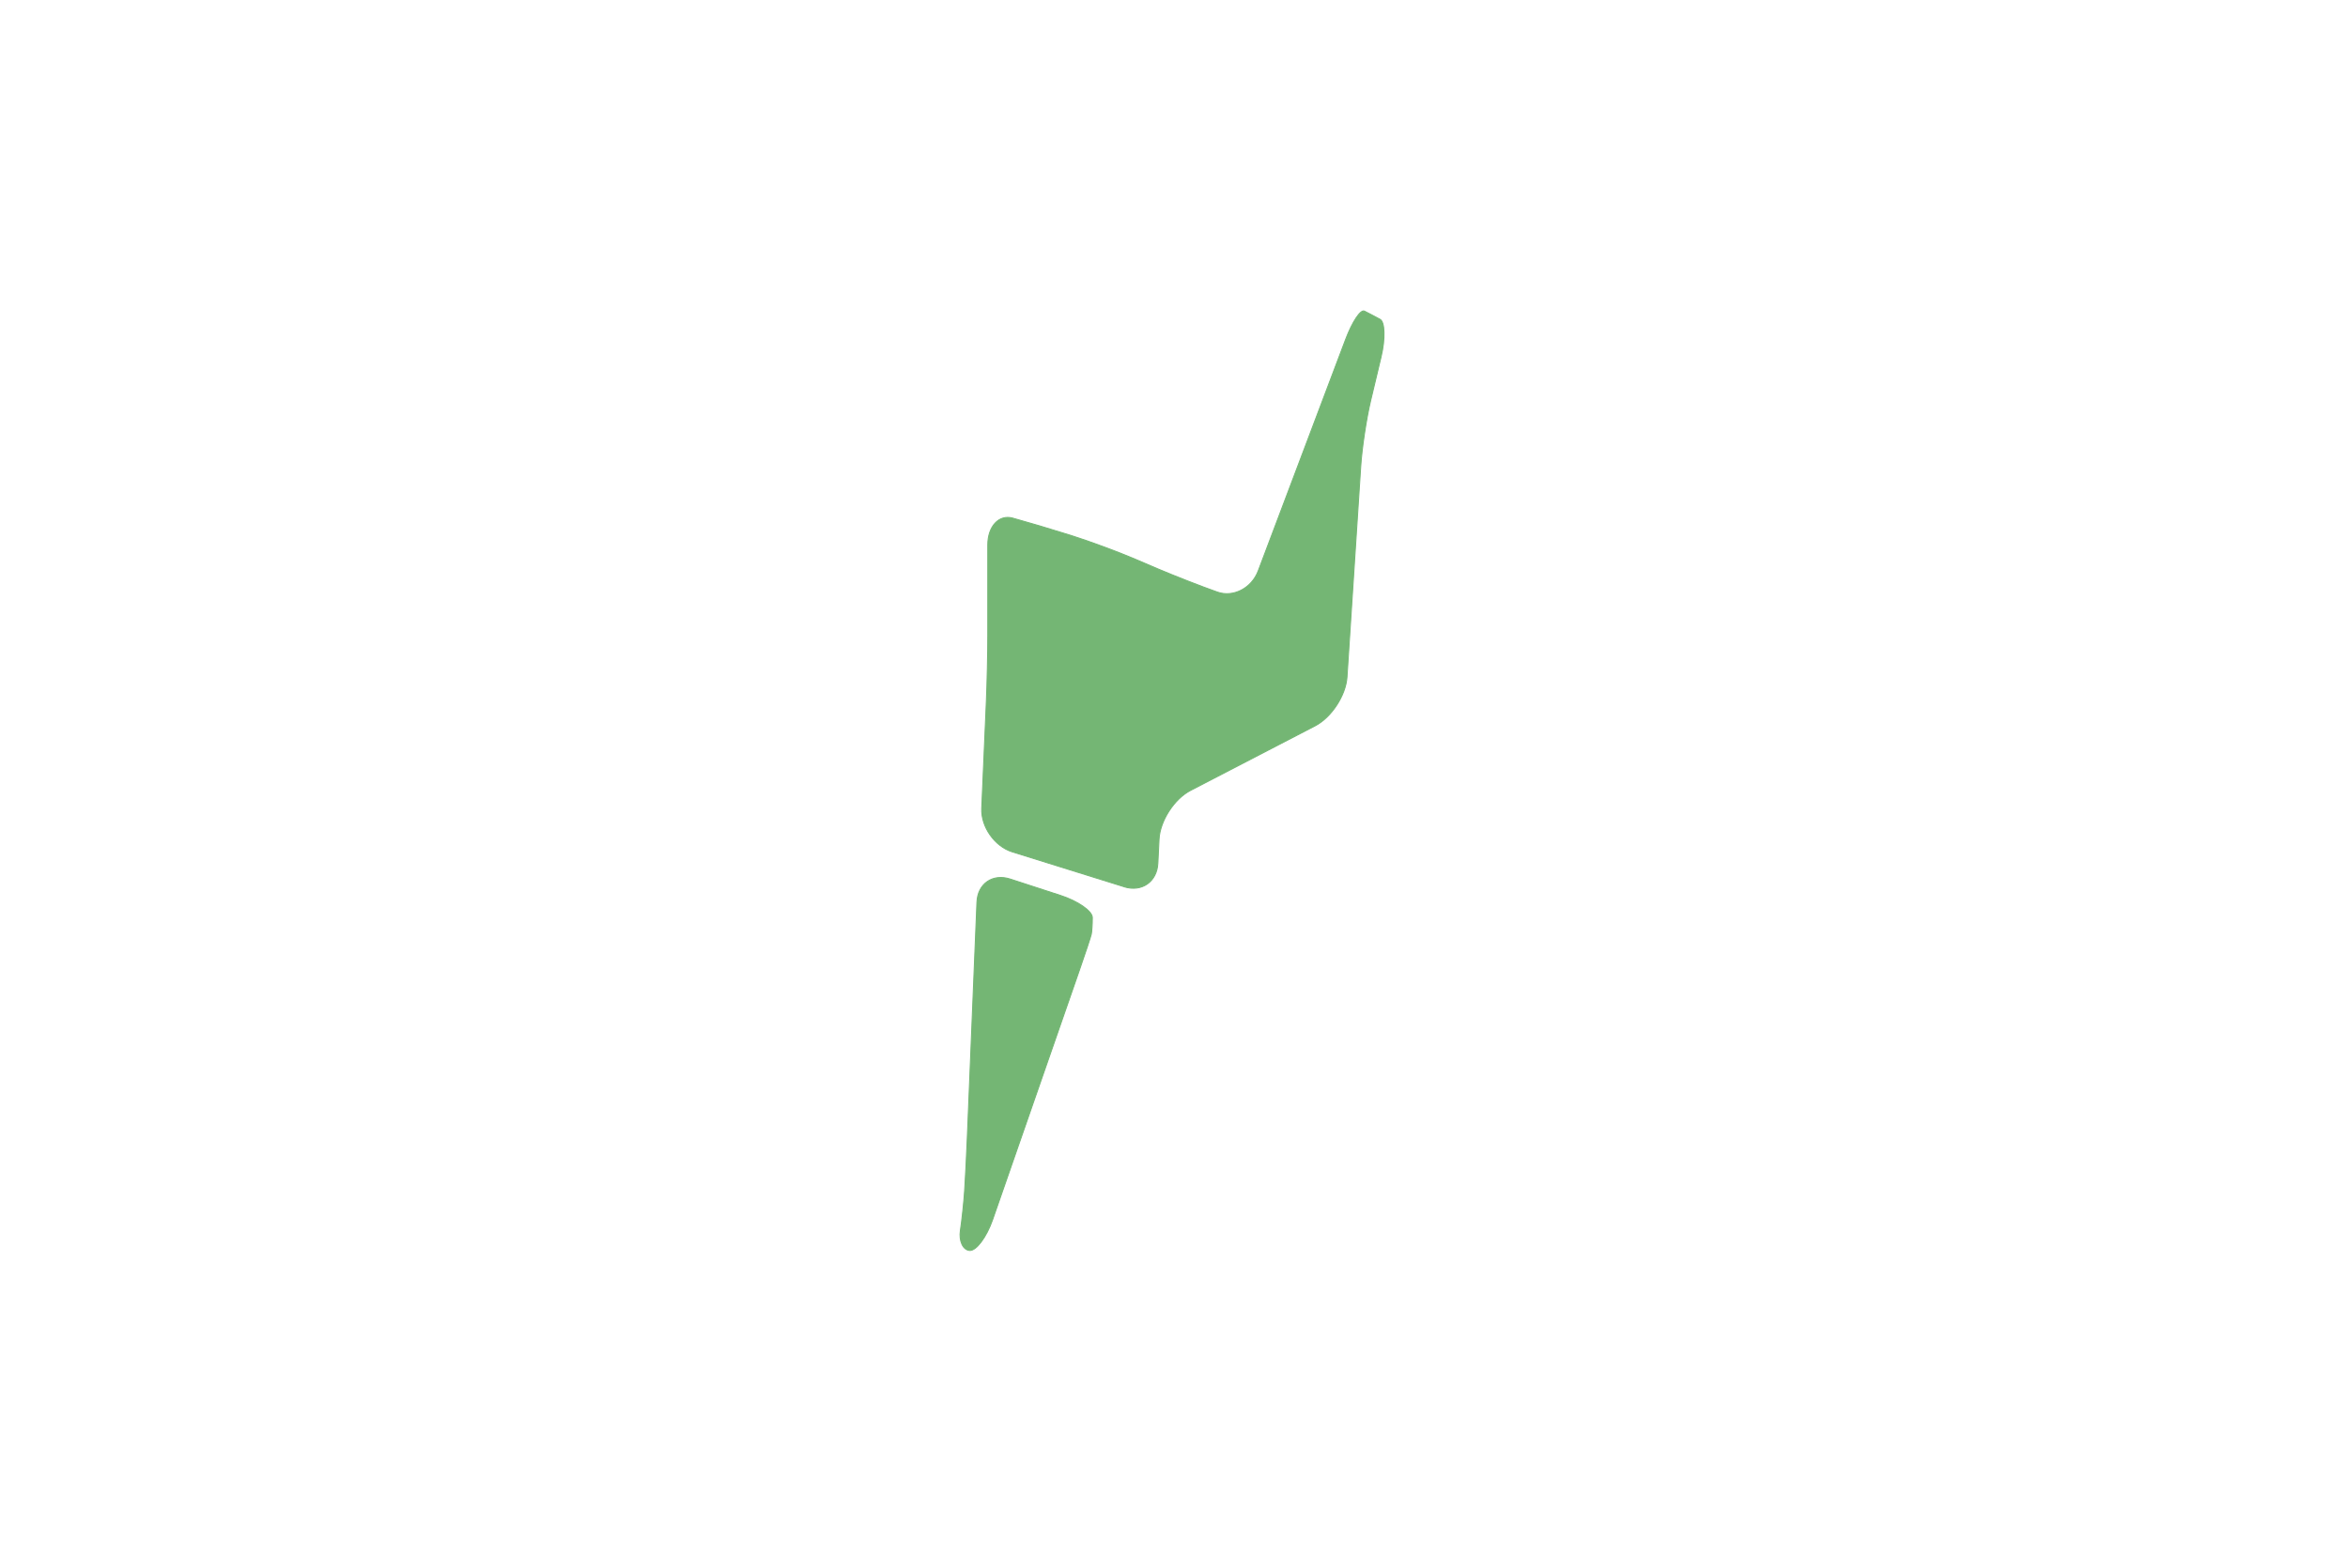 <?xml version="1.0" encoding="UTF-8"?>
<svg id="Park_am_Gleisdreieck_Ostpark" data-name="Park am Gleisdreieck Ostpark" xmlns="http://www.w3.org/2000/svg" viewBox="0 0 595.26 397.56">
  <defs>
    <style>
      .cls-1 {
        fill: none;
        stroke: #74b674;
        stroke-miterlimit: 10;
        stroke-width: .25px;
      }

      .cls-2 {
        fill: #74b674;
      }
    </style>
  </defs>
  <g>
    <path class="cls-2" d="M243.47,312.02c-.4,2.66.65,4.95,2.33,5.09s4.3-3.37,5.84-7.79l21.95-63.13c1.54-4.42,2.92-8.58,3.07-9.26s.27-2.58.27-4.23-3.64-4.19-8.09-5.63l-12.74-4.15c-4.45-1.45-8.24,1.19-8.43,5.86l-2.44,59.66c-.19,4.67-.5,10.8-.69,13.61s-.66,7.3-1.06,9.96Z"/>
    <path class="cls-1" d="M243.47,312.02c-.4,2.66.65,4.95,2.33,5.09s4.3-3.37,5.84-7.79l21.95-63.13c1.54-4.42,2.92-8.58,3.07-9.26s.27-2.58.27-4.23-3.64-4.19-8.09-5.63l-12.74-4.15c-4.45-1.45-8.24,1.19-8.43,5.86l-2.44,59.66c-.19,4.67-.5,10.8-.69,13.61s-.66,7.3-1.06,9.96Z"/>
  </g>
  <g>
    <path class="cls-2" d="M285,224.89c4.46,1.39,8.31-1.29,8.54-5.96l.3-6.07c.23-4.67,3.82-10.25,7.97-12.41l31.58-16.37c4.15-2.15,7.8-7.73,8.1-12.4l3.48-53.4c.3-4.67,1.44-12.21,2.53-16.76l2.64-11.06c1.09-4.55.96-8.82-.28-9.49s-3.02-1.61-3.97-2.08-3.07,2.72-4.72,7.1l-22.19,58.78c-1.65,4.38-6.3,6.8-10.34,5.38s-10.85-4.08-15.16-5.91l-5.75-2.46c-4.3-1.84-11.47-4.49-15.93-5.9l-.69-.22c-4.46-1.41-10.94-3.33-14.4-4.28s-6.29,2.11-6.29,6.79v22.81c0,4.68-.17,12.33-.37,17l-1.17,27.02c-.2,4.67,3.29,9.64,7.75,11.03l28.35,8.84Z"/>
    <path class="cls-1" d="M285,224.89c4.46,1.39,8.31-1.29,8.54-5.96l.3-6.07c.23-4.67,3.82-10.25,7.97-12.41l31.58-16.37c4.15-2.15,7.8-7.73,8.1-12.4l3.48-53.4c.3-4.67,1.44-12.21,2.53-16.76l2.64-11.06c1.09-4.55.96-8.82-.28-9.49s-3.02-1.61-3.97-2.08-3.07,2.72-4.72,7.1l-22.19,58.78c-1.65,4.38-6.3,6.8-10.34,5.38s-10.85-4.08-15.16-5.91l-5.75-2.46c-4.3-1.84-11.47-4.49-15.93-5.9l-.69-.22c-4.46-1.41-10.94-3.33-14.4-4.28s-6.29,2.11-6.29,6.79v22.81c0,4.68-.17,12.33-.37,17l-1.17,27.02c-.2,4.67,3.29,9.64,7.75,11.03l28.35,8.84Z"/>
  </g>
</svg>